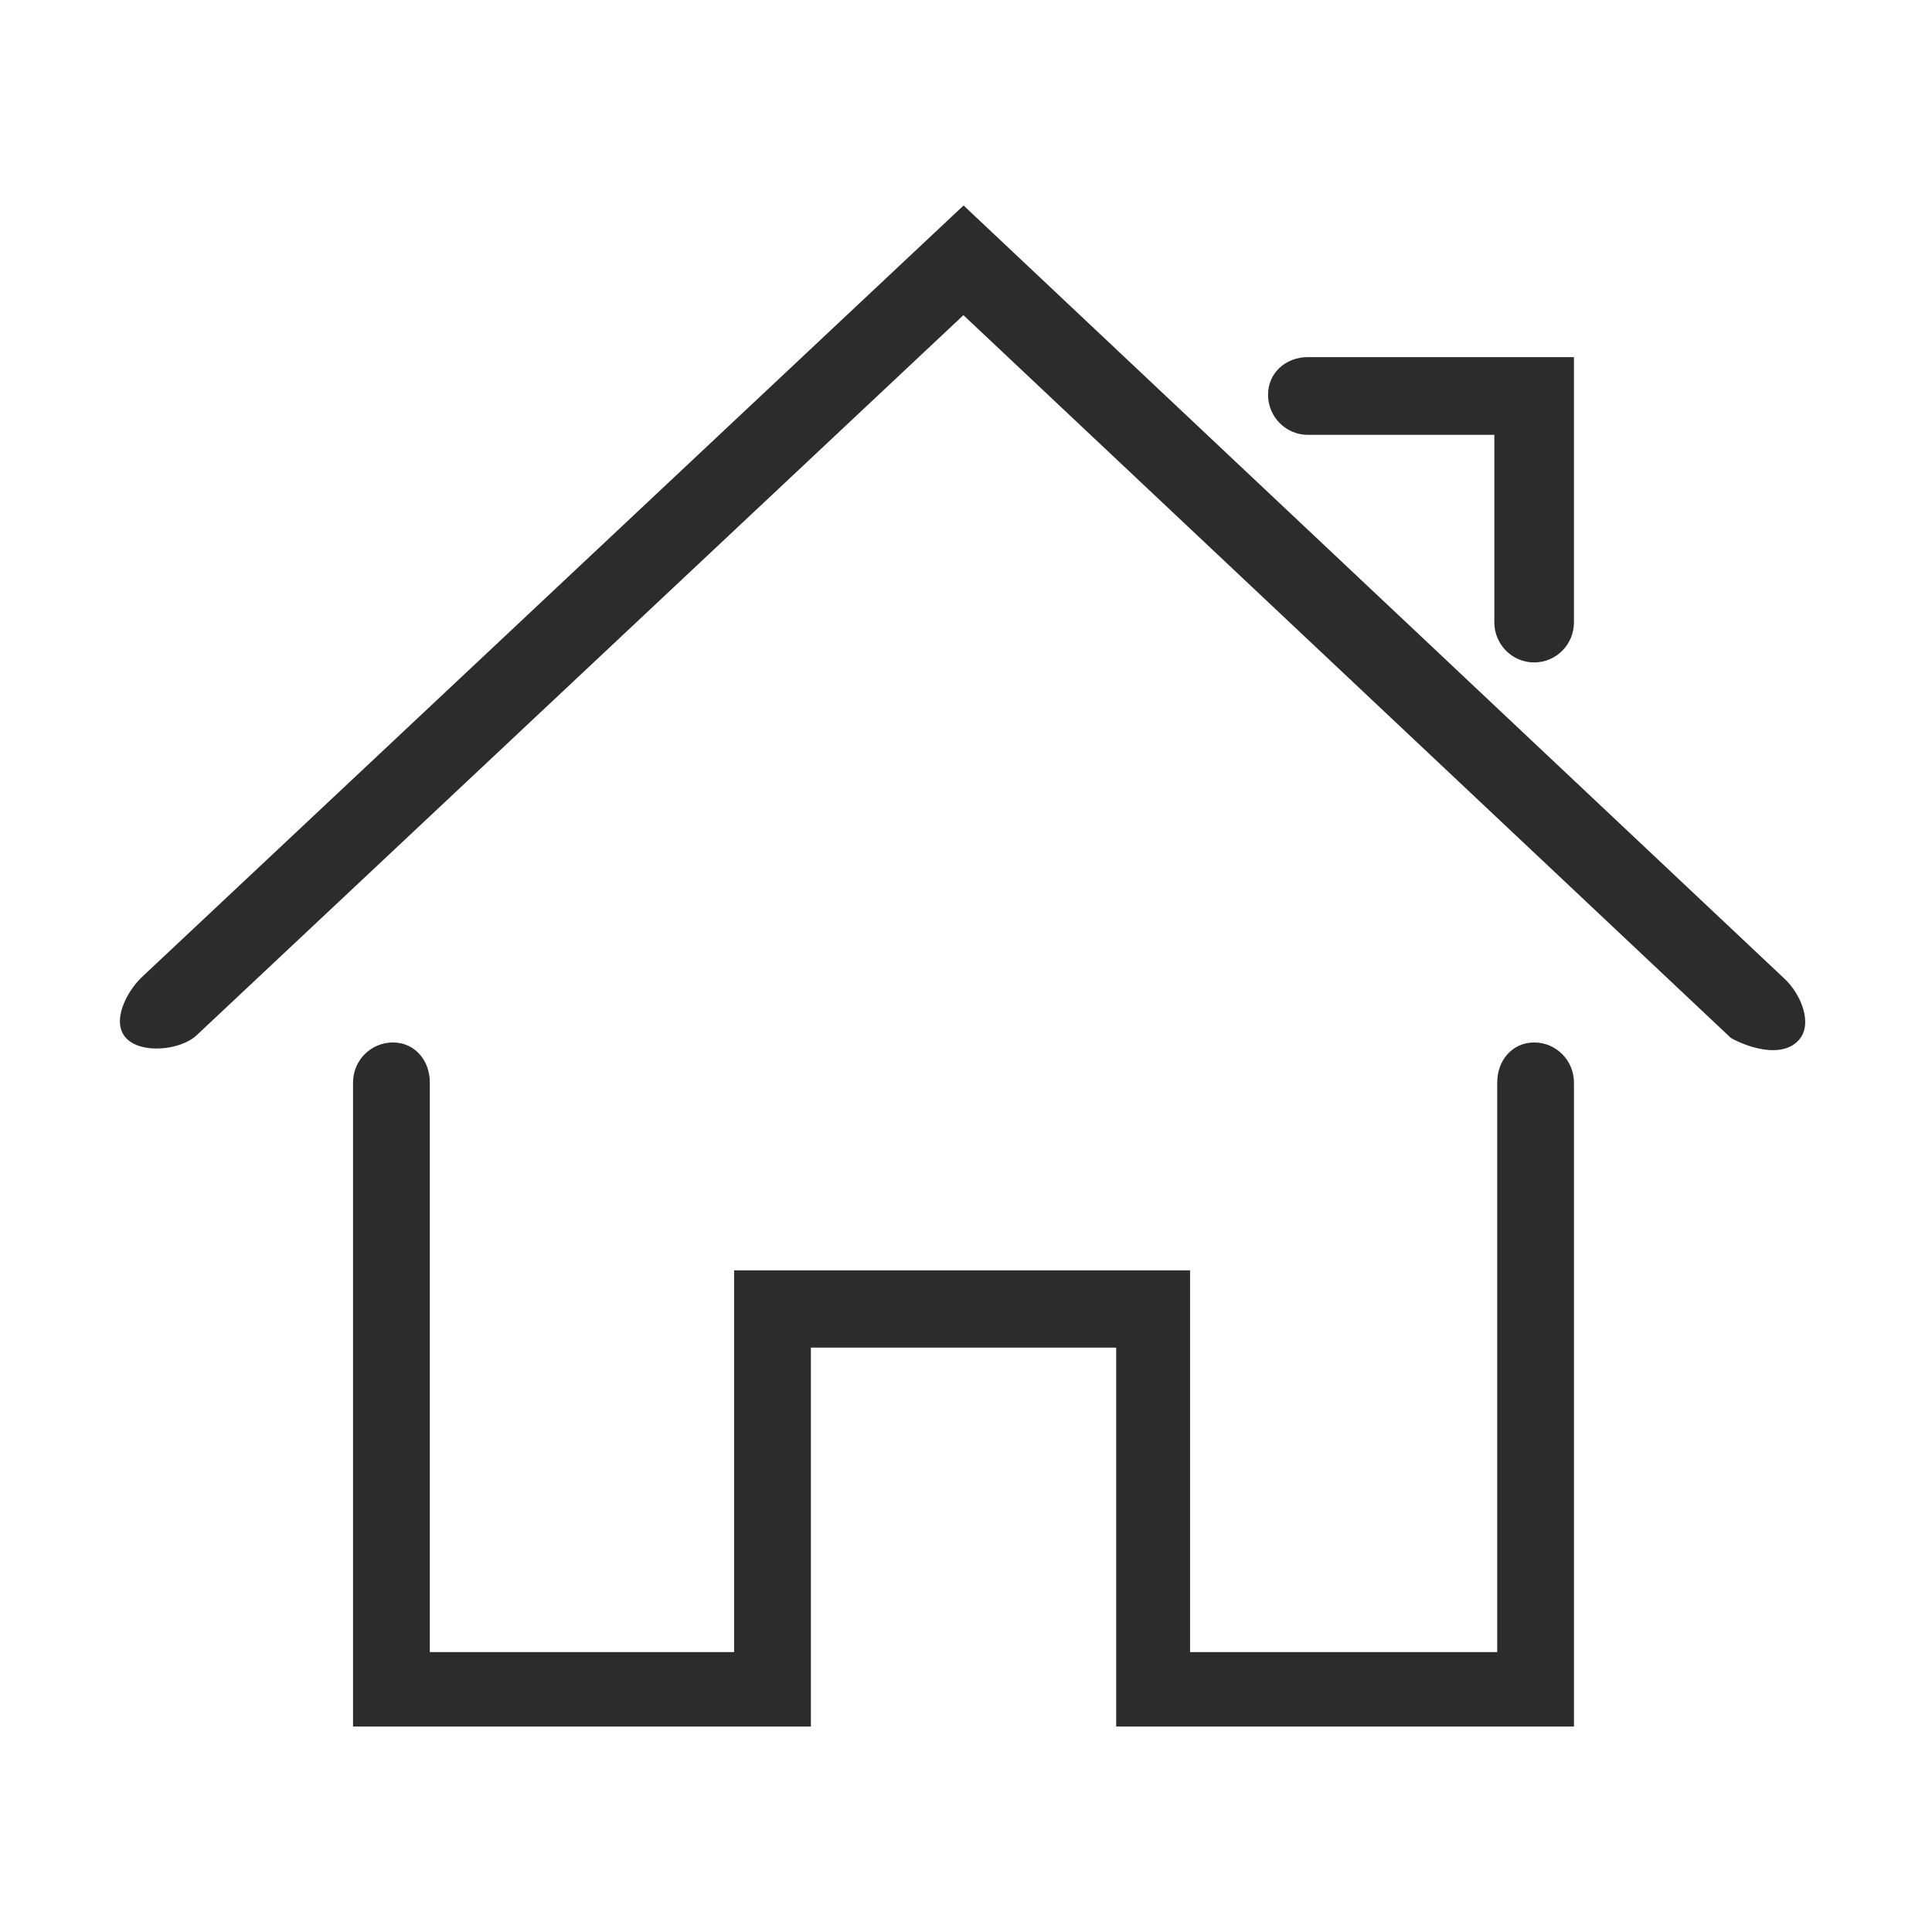 <?xml version="1.0" standalone="no"?><!DOCTYPE svg PUBLIC "-//W3C//DTD SVG 1.1//EN" "http://www.w3.org/Graphics/SVG/1.1/DTD/svg11.dtd"><svg t="1512097864758" class="icon" style="" viewBox="0 0 1024 1024" version="1.1" xmlns="http://www.w3.org/2000/svg" p-id="5441" xmlns:xlink="http://www.w3.org/1999/xlink" width="32" height="32"><defs><style type="text/css"></style></defs><path d="M945.957 518.874 510.712 108.907 75.428 517.67c-8.519 7.987-16.565 23.958-8.599 32.537 7.928 8.558 28.87 6.505 37.389-1.499l406.416-381.668 406.492 382.831c1.38 1.281 25.046 13.487 36.126 1.537C961.219 542.832 954.476 526.879 945.957 518.874z" p-id="5442" fill="#2c2c2c"></path><path d="M813.128 552.533c-11.636 0-19.563 9.503-19.563 21.236l0 301.886L630.763 875.654 630.763 673.314 389.083 673.314l0 202.34L227.819 875.654l0-301.886c0-11.732-7.928-21.236-19.6-21.236-11.675 0-21.1 9.503-21.1 21.236l0 341.323 242.666 0L429.785 714.27l161.817 0 0 200.822 242.626 0L834.228 573.769C834.227 562.038 824.803 552.533 813.128 552.533z" p-id="5443" fill="#2c2c2c"></path><path d="M693.194 230.478l98.833 0 0 99.366c0 11.753 9.465 21.257 21.101 21.257 11.674 0 21.099-9.504 21.099-21.257L834.226 189.284l-141.032 0c-11.634 0-21.1 8.222-21.1 19.955C672.095 220.973 681.56 230.478 693.194 230.478z" p-id="5444" fill="#2c2c2c"></path></svg>
